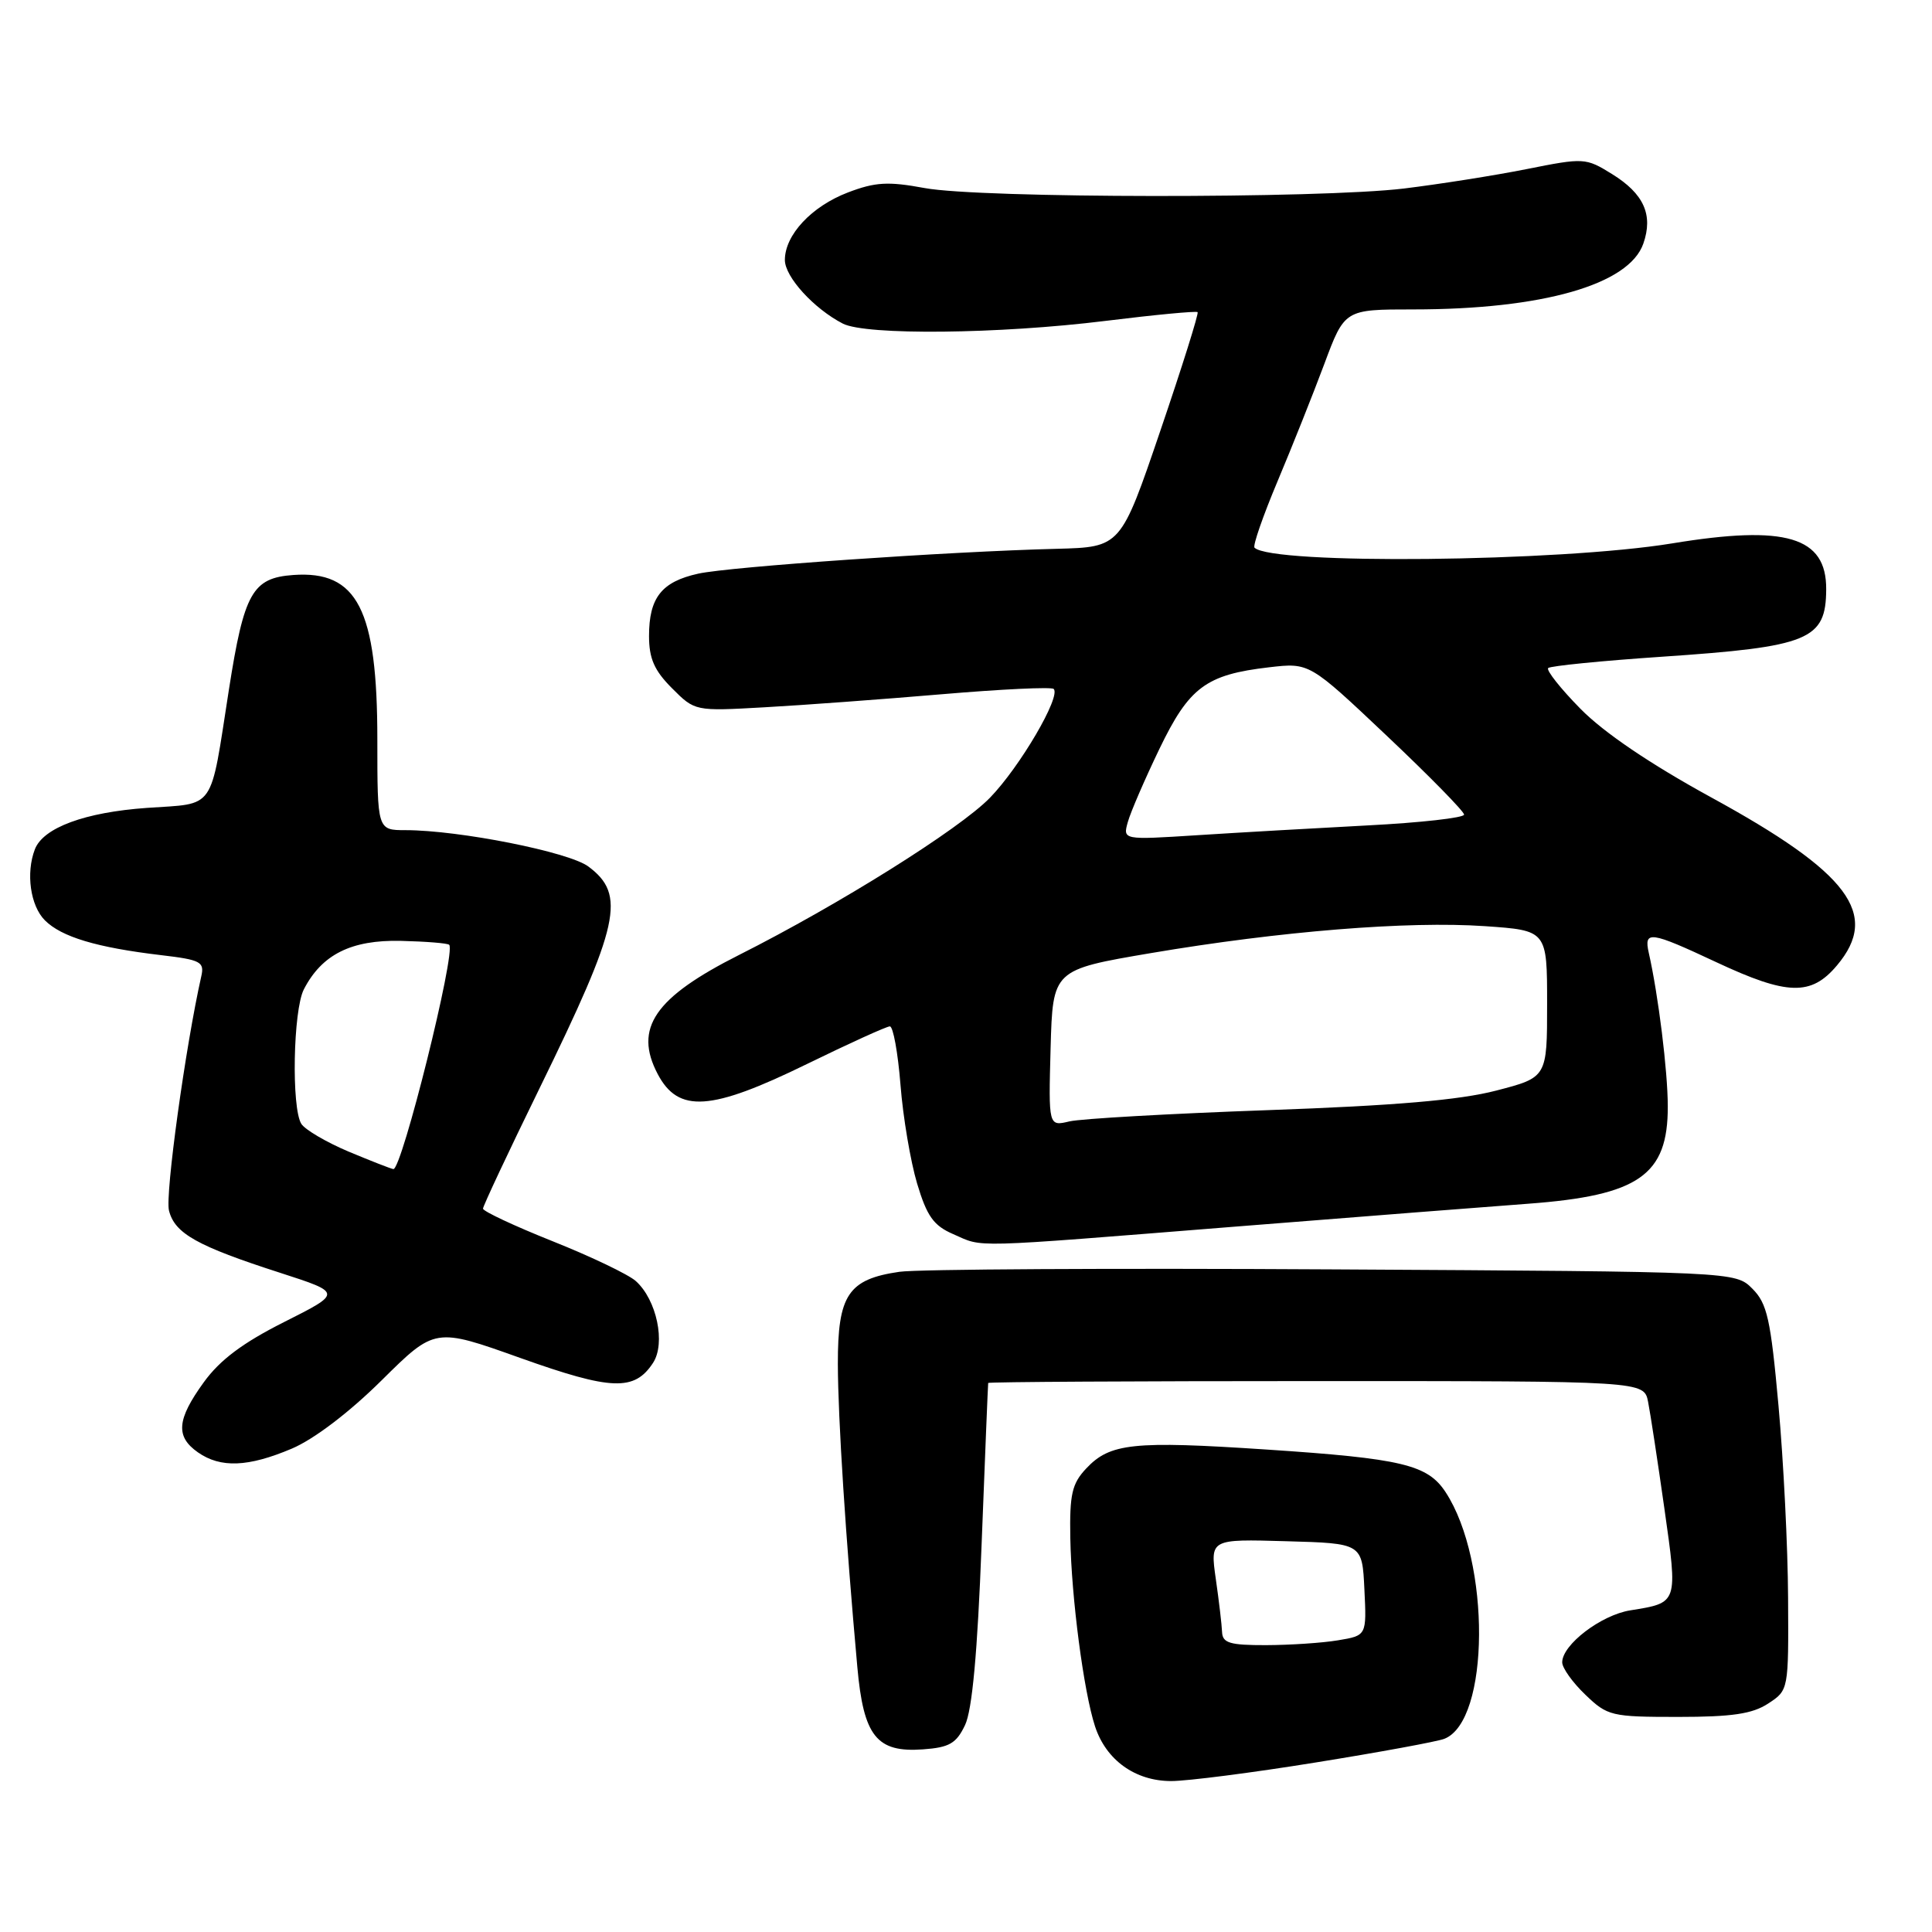 <?xml version="1.0" encoding="UTF-8" standalone="no"?>
<!DOCTYPE svg PUBLIC "-//W3C//DTD SVG 1.1//EN" "http://www.w3.org/Graphics/SVG/1.1/DTD/svg11.dtd" >
<svg xmlns="http://www.w3.org/2000/svg" xmlns:xlink="http://www.w3.org/1999/xlink" version="1.1" viewBox="0 0 256 256">
 <g >
 <path fill="currentColor"
d=" M 174.38 233.53 C 182.78 232.18 190.42 230.77 191.36 230.41 C 197.43 228.09 197.55 206.88 191.55 197.72 C 189.16 194.07 185.76 193.26 167.80 192.07 C 150.13 190.90 147.08 191.22 143.92 194.59 C 142.04 196.59 141.72 198.00 141.82 203.77 C 141.97 211.76 143.59 224.12 145.09 228.73 C 146.55 233.22 150.42 236.00 155.19 236.00 C 157.34 236.00 165.98 234.89 174.38 233.53 Z  M 127.87 228.59 C 128.82 226.60 129.52 219.03 130.07 204.59 C 130.52 192.99 130.91 183.39 130.94 183.25 C 130.97 183.11 150.54 183.00 174.42 183.00 C 217.84 183.00 217.84 183.00 218.38 185.75 C 218.68 187.26 219.65 193.63 220.54 199.89 C 222.33 212.51 222.38 212.36 216.02 213.38 C 212.15 214.00 207.00 217.93 207.00 220.27 C 207.00 221.01 208.38 222.95 210.07 224.56 C 213.00 227.38 213.51 227.50 222.36 227.50 C 229.51 227.50 232.20 227.10 234.29 225.73 C 237.00 223.96 237.00 223.94 236.93 211.73 C 236.90 205.00 236.32 193.54 235.66 186.26 C 234.62 174.76 234.16 172.72 232.20 170.76 C 229.95 168.50 229.95 168.50 176.72 168.20 C 147.45 168.03 121.56 168.17 119.18 168.52 C 112.39 169.50 111.00 171.59 111.02 180.75 C 111.04 187.99 112.05 203.69 113.60 220.88 C 114.42 230.07 116.16 232.25 122.30 231.80 C 125.79 231.55 126.71 231.02 127.87 228.59 Z  M 38.67 191.95 C 41.61 190.70 46.27 187.16 50.57 182.90 C 57.64 175.90 57.64 175.90 68.95 179.94 C 81.04 184.25 84.06 184.36 86.53 180.59 C 88.23 177.99 87.02 172.22 84.24 169.74 C 83.28 168.88 78.34 166.51 73.25 164.48 C 68.16 162.45 64.00 160.50 64.00 160.15 C 64.01 159.79 67.36 152.65 71.46 144.27 C 82.13 122.46 82.99 118.55 77.95 114.81 C 75.37 112.89 60.88 110.01 53.75 110.00 C 50.00 110.00 50.00 110.00 50.00 97.97 C 50.00 80.74 47.36 75.58 38.86 76.19 C 33.44 76.58 32.34 78.54 30.33 91.39 C 27.79 107.67 28.66 106.41 19.47 107.05 C 11.26 107.63 5.72 109.67 4.62 112.54 C 3.41 115.69 4.02 120.02 5.95 121.95 C 8.15 124.15 12.81 125.55 21.33 126.56 C 26.60 127.18 27.11 127.45 26.67 129.37 C 24.59 138.60 21.86 158.32 22.39 160.40 C 23.15 163.45 26.12 165.11 37.14 168.66 C 45.33 171.31 45.33 171.31 37.66 175.17 C 32.17 177.93 29.14 180.20 27.00 183.16 C 23.42 188.10 23.24 190.35 26.22 192.44 C 29.23 194.55 32.89 194.40 38.67 191.95 Z  M 163.61 162.54 C 180.60 161.19 198.10 159.82 202.50 159.50 C 217.15 158.41 221.01 155.72 220.99 146.62 C 220.99 141.94 219.73 131.81 218.47 126.25 C 217.80 123.27 218.64 123.38 227.43 127.50 C 236.85 131.91 239.99 131.99 243.41 127.92 C 249.13 121.13 245.01 115.64 226.71 105.64 C 218.66 101.23 212.54 97.09 209.43 93.93 C 206.79 91.25 204.86 88.81 205.14 88.52 C 205.43 88.24 212.21 87.56 220.22 87.02 C 239.74 85.70 241.95 84.79 241.98 78.08 C 242.02 71.12 236.65 69.52 221.58 72.00 C 206.60 74.46 168.52 74.85 166.23 72.57 C 165.98 72.31 167.35 68.37 169.27 63.80 C 171.19 59.24 173.98 52.24 175.47 48.25 C 178.17 41.00 178.17 41.00 187.26 41.00 C 204.38 41.00 215.86 37.72 217.75 32.28 C 219.08 28.47 217.82 25.67 213.60 23.06 C 210.11 20.90 209.88 20.89 202.27 22.41 C 198.00 23.26 190.69 24.41 186.03 24.98 C 174.83 26.33 129.94 26.29 122.53 24.92 C 117.67 24.02 115.98 24.12 112.36 25.50 C 107.54 27.34 104.00 31.13 104.00 34.45 C 104.00 36.69 107.84 40.90 111.68 42.88 C 114.75 44.45 132.37 44.27 146.48 42.52 C 153.02 41.71 158.52 41.19 158.69 41.36 C 158.86 41.53 156.64 48.60 153.75 57.08 C 148.50 72.50 148.50 72.50 140.00 72.72 C 125.65 73.08 96.72 75.09 92.53 76.01 C 87.67 77.08 86.00 79.19 86.00 84.27 C 86.00 87.26 86.70 88.85 89.04 91.19 C 92.08 94.24 92.08 94.24 101.29 93.72 C 106.36 93.44 116.94 92.66 124.80 91.99 C 132.67 91.32 139.34 91.00 139.62 91.29 C 140.61 92.28 135.15 101.61 131.18 105.70 C 127.14 109.86 111.18 119.86 97.94 126.53 C 86.73 132.18 83.95 136.24 87.15 142.32 C 89.89 147.51 94.16 147.23 106.90 141.00 C 112.53 138.25 117.48 136.00 117.91 136.00 C 118.35 136.00 118.98 139.49 119.32 143.75 C 119.65 148.01 120.65 153.90 121.52 156.82 C 122.82 161.16 123.71 162.41 126.31 163.53 C 130.41 165.32 127.87 165.39 163.61 162.54 Z  M 161.93 216.25 C 161.89 215.29 161.52 212.12 161.10 209.22 C 160.35 203.93 160.35 203.93 170.43 204.22 C 180.50 204.50 180.50 204.50 180.79 210.61 C 181.09 216.72 181.09 216.72 177.29 217.35 C 175.21 217.70 170.91 217.98 167.75 217.99 C 162.96 218.00 161.99 217.71 161.93 216.25 Z  M 46.16 152.58 C 43.23 151.34 40.42 149.69 39.93 148.92 C 38.60 146.81 38.84 133.87 40.26 131.10 C 42.64 126.47 46.55 124.52 53.12 124.67 C 56.43 124.75 59.31 124.98 59.52 125.19 C 60.45 126.11 53.23 155.07 52.12 154.91 C 51.78 154.86 49.10 153.81 46.16 152.58 Z  M 139.21 138.87 C 139.50 128.50 139.50 128.50 152.50 126.29 C 169.62 123.39 186.56 122.02 196.75 122.72 C 205.00 123.29 205.00 123.29 205.00 133.02 C 205.00 142.76 205.00 142.76 198.25 144.51 C 193.40 145.77 184.89 146.50 168.00 147.10 C 155.07 147.56 143.25 148.23 141.71 148.59 C 138.93 149.25 138.93 149.25 139.21 138.87 Z  M 149.45 108.90 C 149.82 107.58 151.70 103.24 153.62 99.25 C 157.57 91.05 159.80 89.39 168.16 88.42 C 173.50 87.80 173.50 87.80 183.75 97.49 C 189.39 102.82 194.00 107.52 194.00 107.94 C 194.00 108.36 188.26 109.01 181.25 109.37 C 174.24 109.74 164.06 110.32 158.63 110.67 C 148.77 111.30 148.77 111.30 149.45 108.90 Z "/>
</g>
</svg>